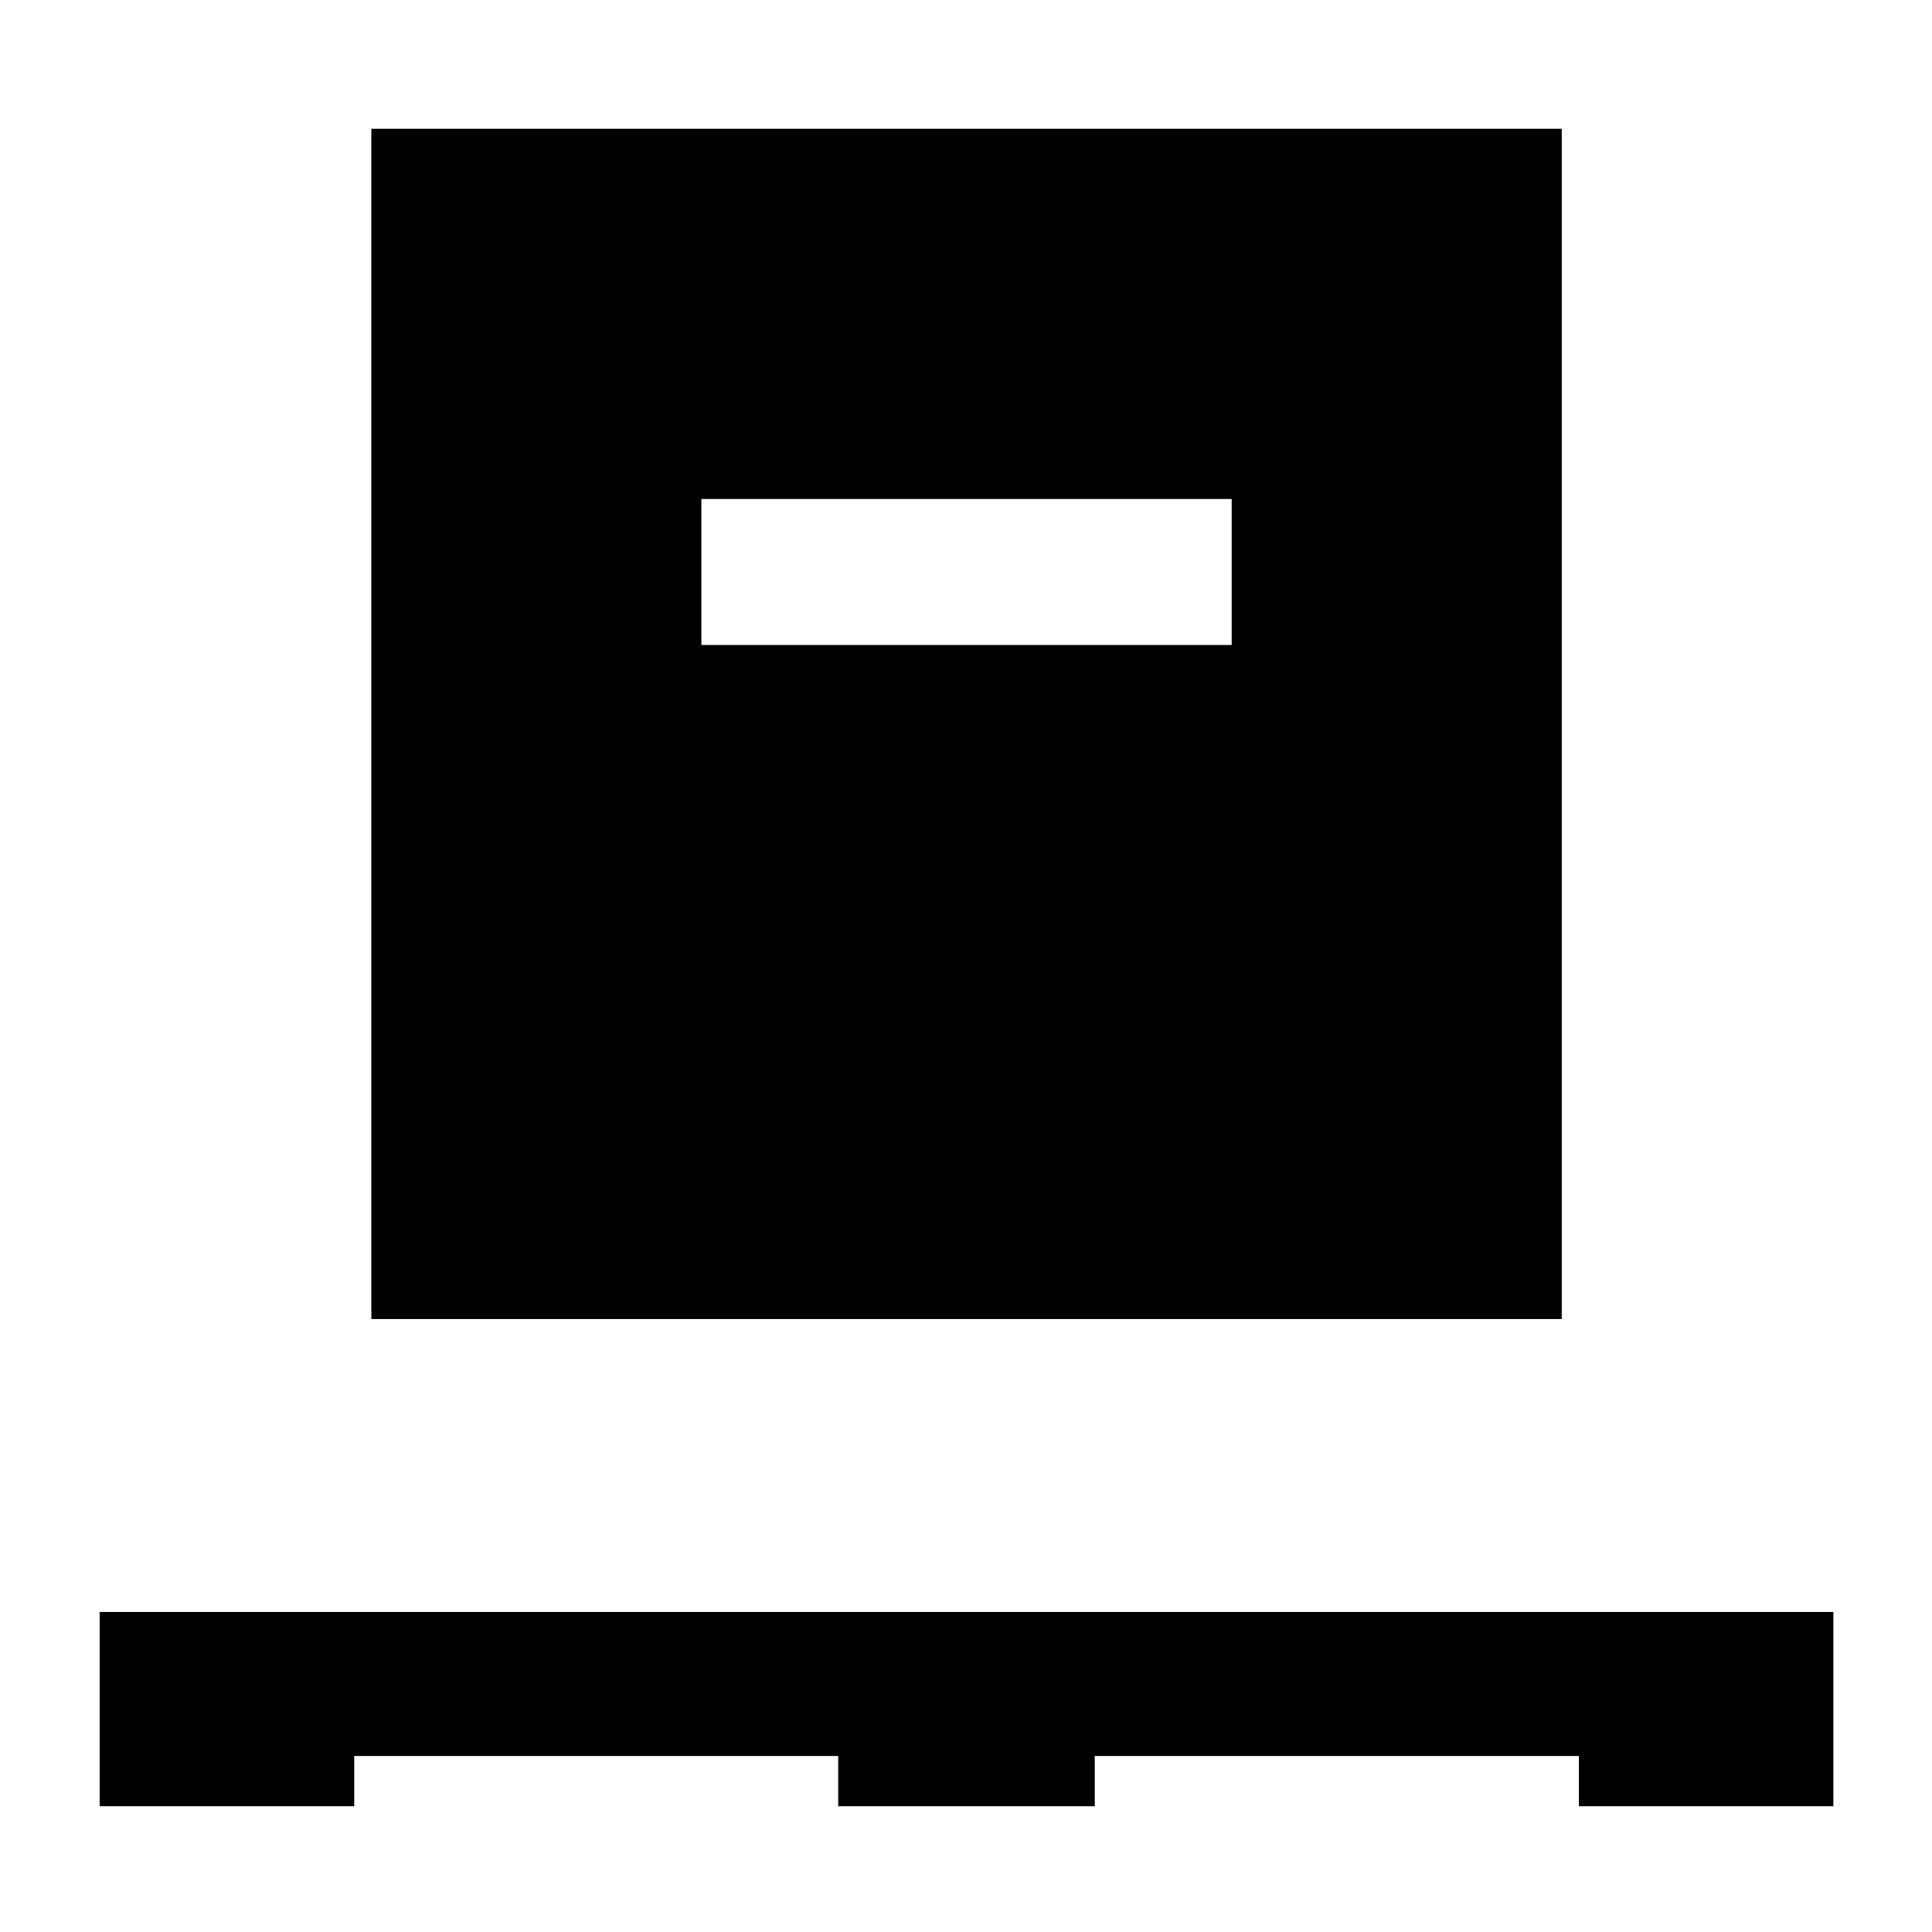 <svg xmlns="http://www.w3.org/2000/svg" height="48" viewBox="0 -960 960 960" width="48"><path d="M49.5-62.5V-159H911v96.5H784.5v-25H544v25H416.5v-25H176v25H49.5Zm135-242V-896H776v591.5H184.5Zm164-335H612V-712H348.5v72.5Z"/></svg>